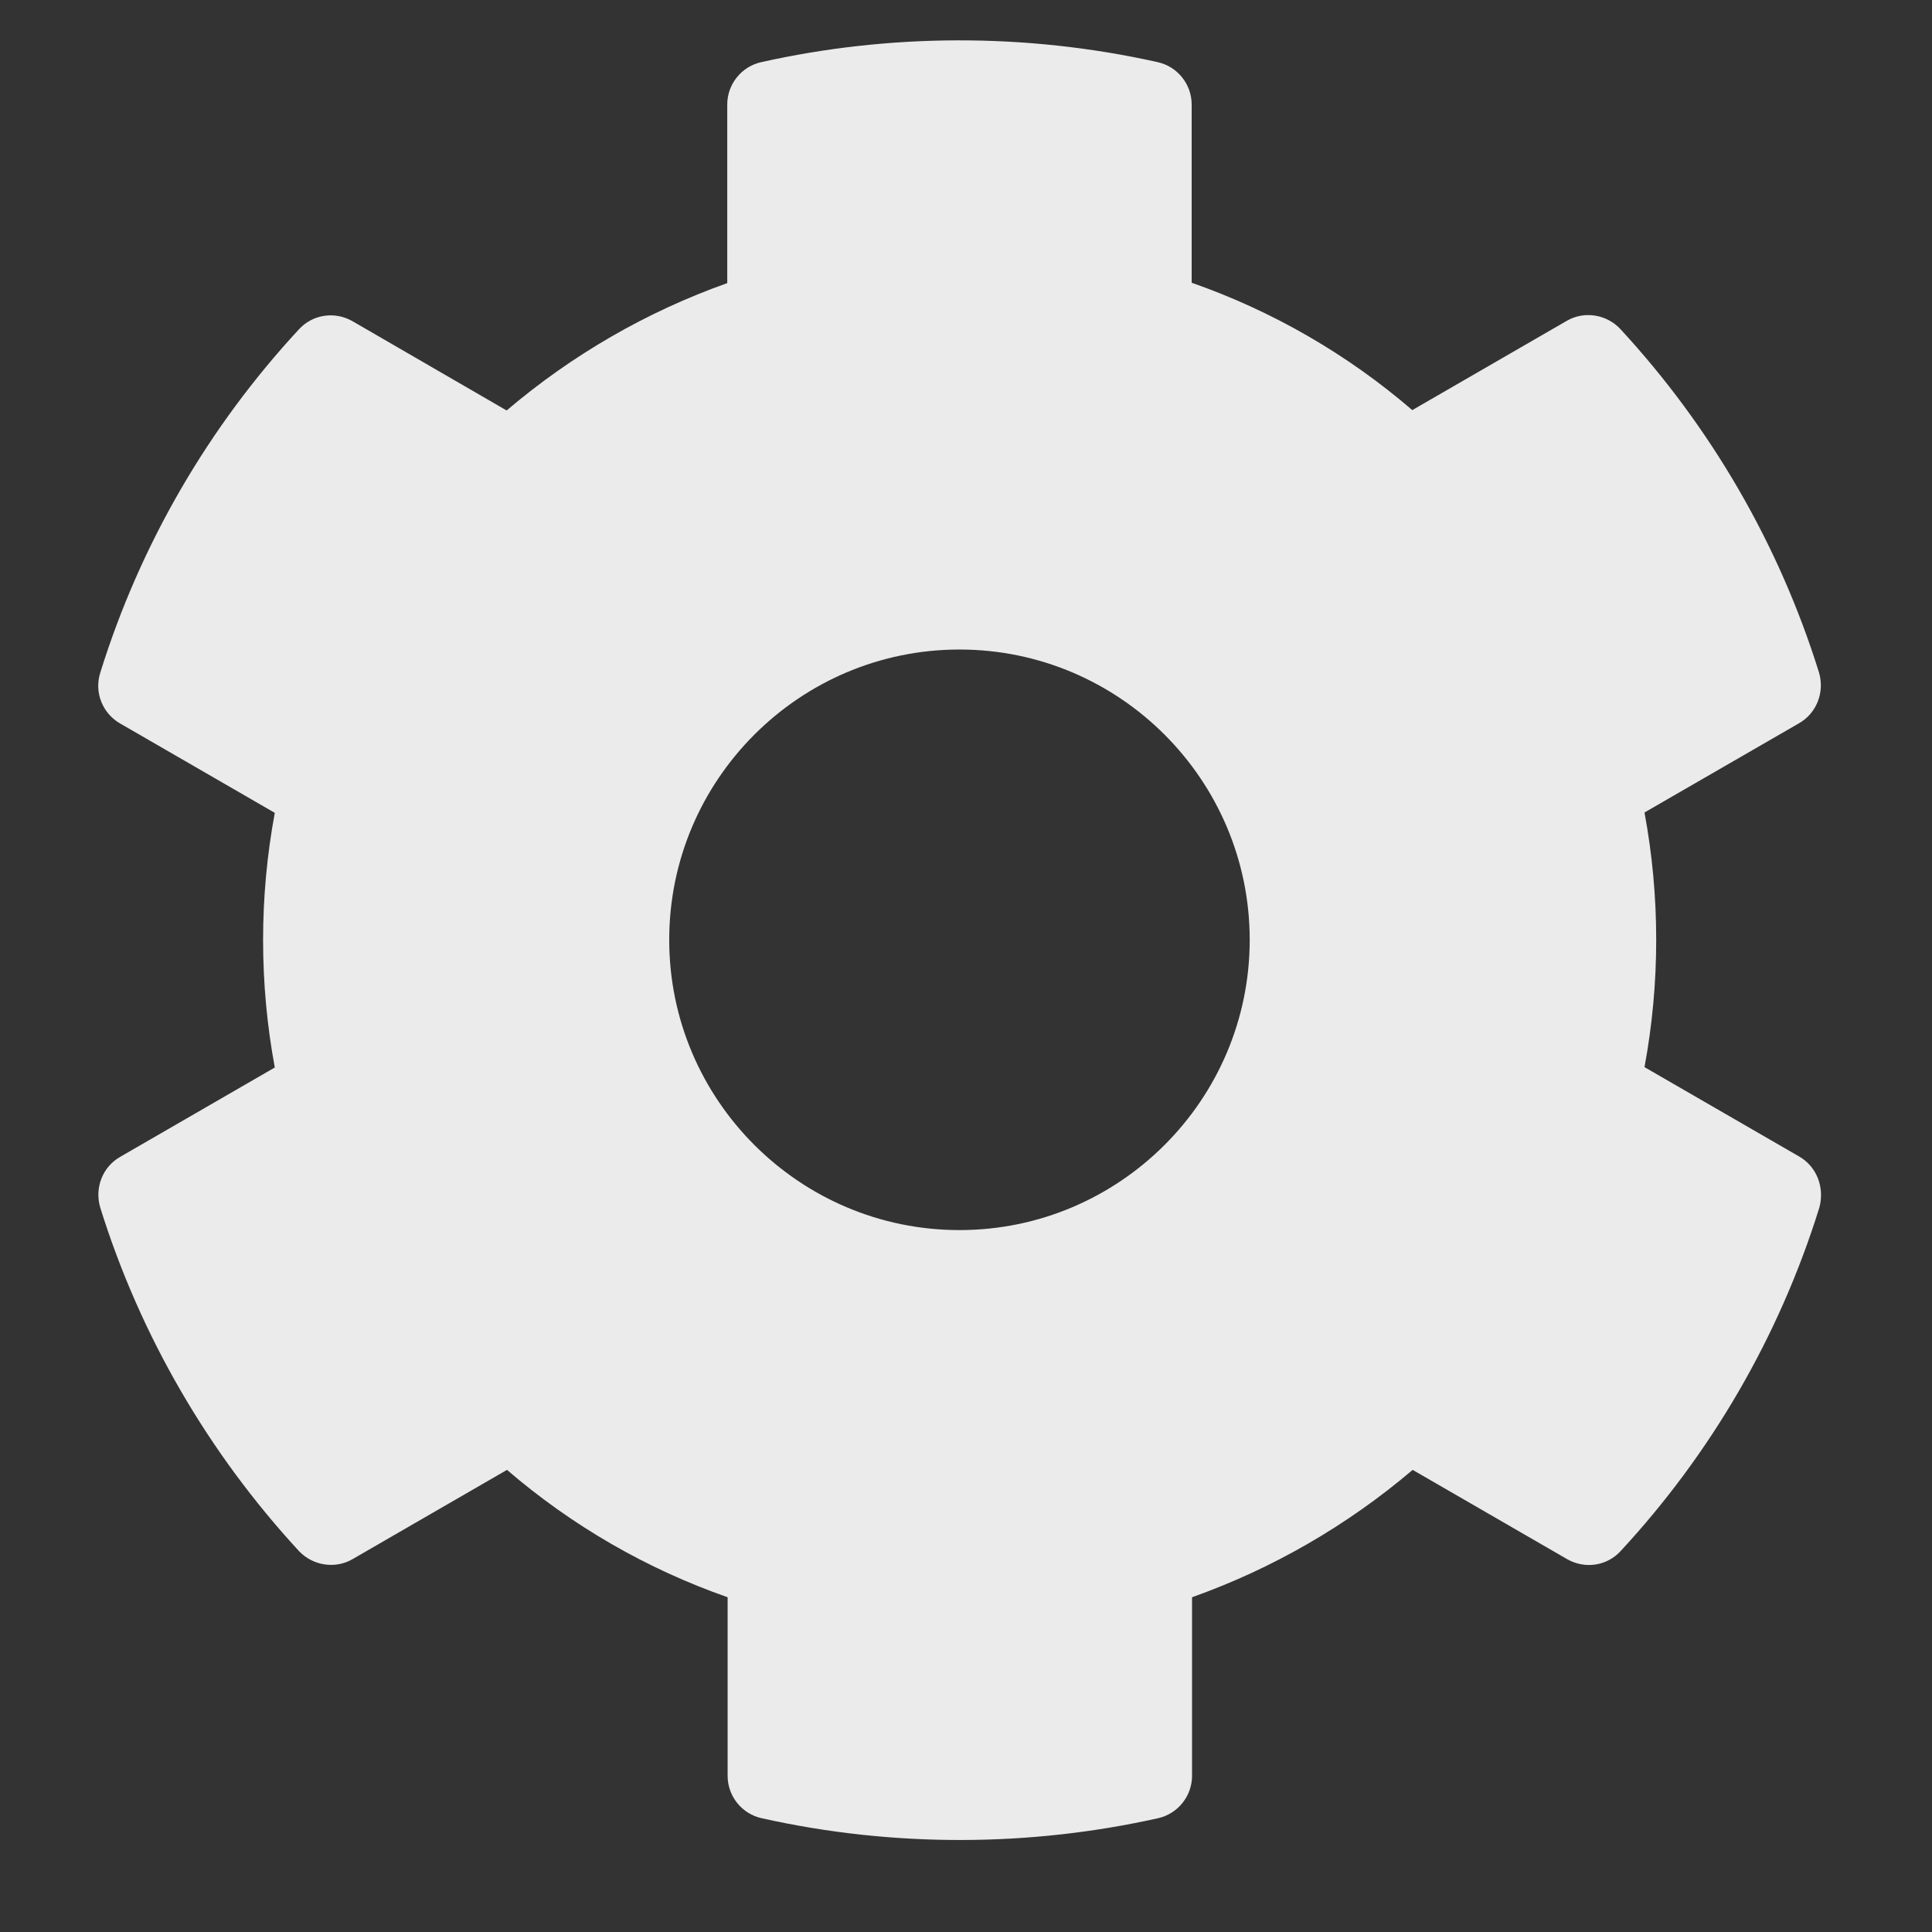 <svg width="26" height="26" viewBox="0 0 26 26" fill="none" xmlns="http://www.w3.org/2000/svg">
<rect x="0" y="0" width="26" height="26" fill="#333333" stroke="none"/>
<g clip-path="url(#clip0_94_6)">
<path d="M24.211 15.563L22.131 14.361C22.341 13.229 22.341 12.066 22.131 10.934L24.211 9.733C24.45 9.596 24.557 9.313 24.479 9.049C23.937 7.311 23.015 5.738 21.808 4.43C21.623 4.23 21.32 4.181 21.086 4.317L19.006 5.519C18.132 4.767 17.126 4.186 16.037 3.805V1.407C16.037 1.134 15.847 0.895 15.578 0.836C13.786 0.436 11.95 0.455 10.246 0.836C9.977 0.895 9.787 1.134 9.787 1.407V3.81C8.703 4.195 7.697 4.776 6.818 5.524L4.743 4.322C4.504 4.186 4.206 4.23 4.02 4.435C2.814 5.738 1.891 7.311 1.349 9.054C1.266 9.317 1.379 9.601 1.618 9.737L3.698 10.939C3.488 12.071 3.488 13.233 3.698 14.366L1.618 15.568C1.379 15.704 1.271 15.987 1.349 16.251C1.891 17.989 2.814 19.562 4.02 20.87C4.206 21.07 4.509 21.119 4.743 20.983L6.823 19.781C7.697 20.533 8.703 21.114 9.792 21.495V23.898C9.792 24.171 9.982 24.41 10.251 24.469C12.043 24.869 13.879 24.85 15.583 24.469C15.851 24.41 16.042 24.171 16.042 23.898V21.495C17.126 21.11 18.132 20.528 19.011 19.781L21.091 20.983C21.33 21.119 21.628 21.075 21.813 20.87C23.019 19.567 23.942 17.994 24.484 16.251C24.557 15.982 24.45 15.699 24.211 15.563ZM12.912 16.554C10.759 16.554 9.006 14.801 9.006 12.648C9.006 10.494 10.759 8.741 12.912 8.741C15.065 8.741 16.818 10.494 16.818 12.648C16.818 14.801 15.065 16.554 12.912 16.554Z" fill="#EBEBEB"/>
</g>
<defs>
<clipPath id="clip0_94_6">
<rect width="25" height="25" fill="white" transform="translate(0.412 0.148)"/>
</clipPath>
</defs>
</svg>
